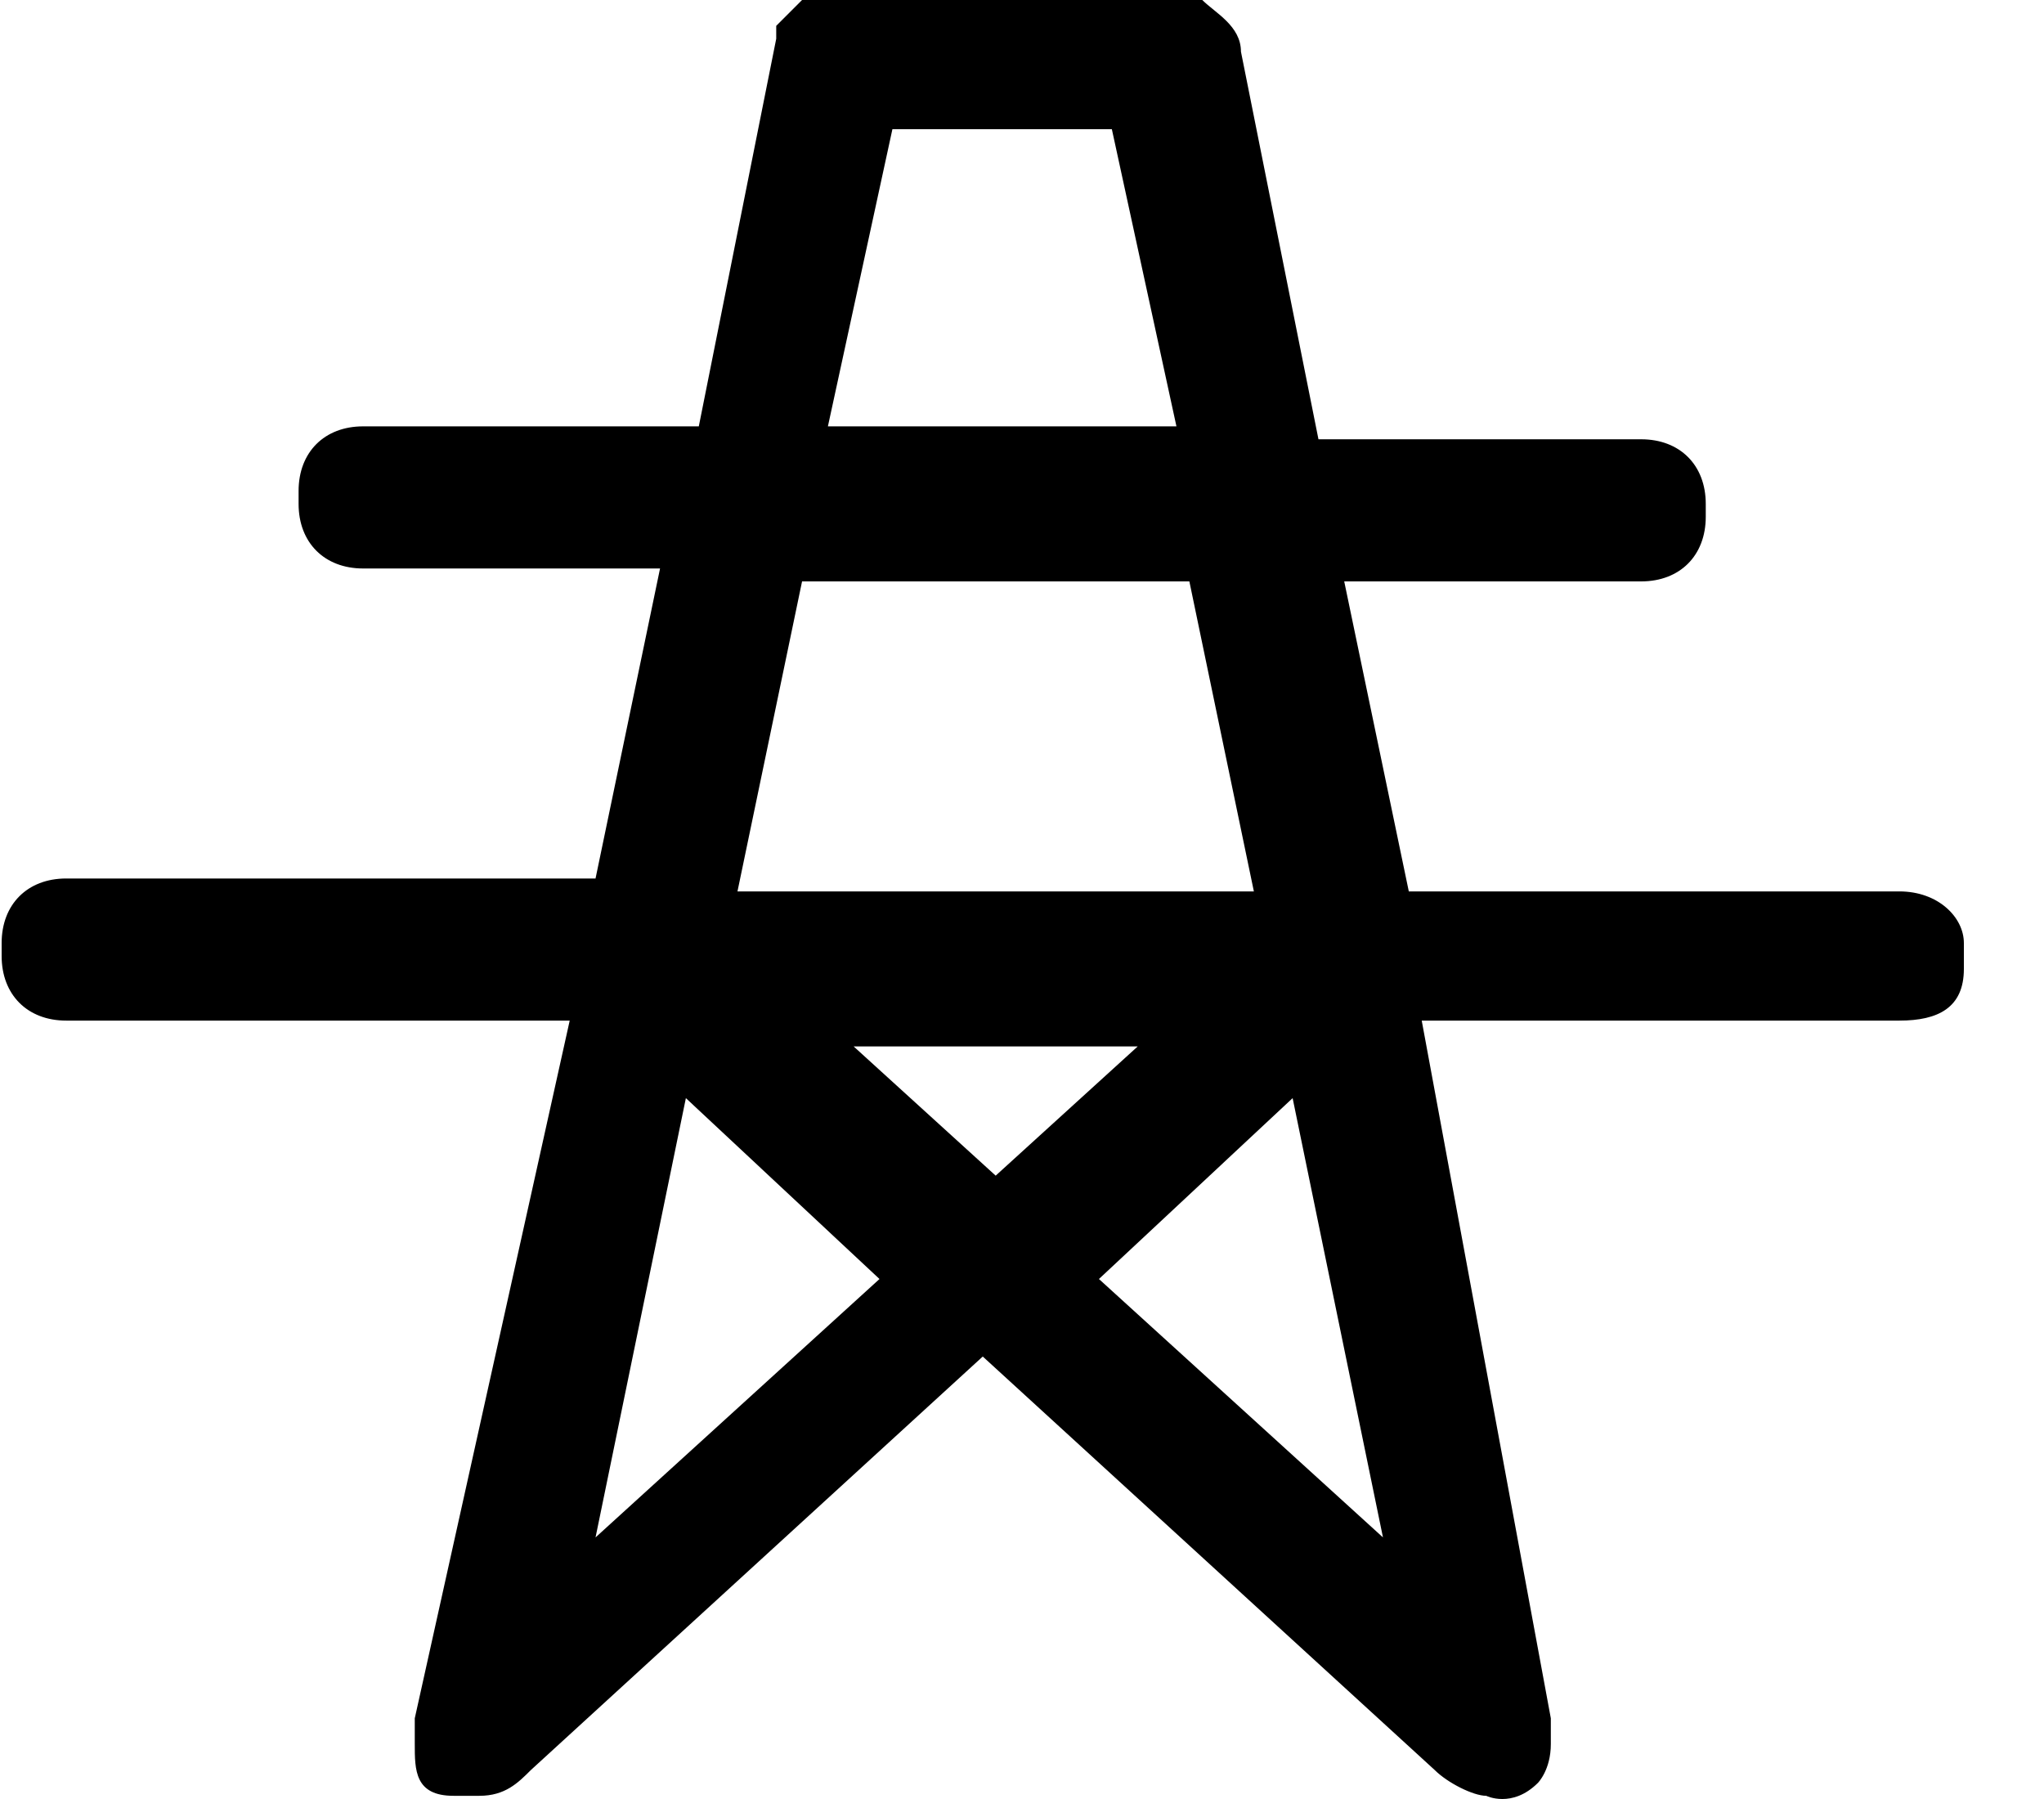 <?xml version="1.0" encoding="UTF-8"?>
<svg width="25px" height="22px" viewBox="0 0 25 22" version="1.1" xmlns="http://www.w3.org/2000/svg" xmlns:xlink="http://www.w3.org/1999/xlink">
    <title>Icon</title>
    <g id="电脑端备份" stroke="none" stroke-width="1" fill="none" fill-rule="evenodd">
        <g id="实时监测-项目信息" transform="translate(-537, -254)" fill="#000000" fill-rule="nonzero">
            <g id="Content" transform="translate(206, 150)">
                <g id="Circuit-diagram" transform="translate(62, 90)">
                    <g id="Icon" transform="translate(236, 0)">
                        <path d="M56.231,24.901 L50.231,24.901 L49.441,21.11 L53.073,21.11 C53.547,21.11 53.863,20.794 53.863,20.32 L53.863,20.162 C53.863,19.688 53.547,19.372 53.073,19.372 L49.126,19.372 L48.178,14.632 C48.178,14.316 47.863,14.158 47.705,14 L47.547,14 L43.441,14 L42.968,14 L42.81,14 L42.652,14.158 L42.494,14.316 L42.494,14.474 L41.547,19.214 L37.441,19.214 C36.968,19.214 36.652,19.53 36.652,20.004 L36.652,20.162 C36.652,20.636 36.968,20.952 37.441,20.952 L41.073,20.952 L40.284,24.743 L33.81,24.743 C33.336,24.743 33.02,25.059 33.02,25.533 L33.02,25.691 C33.02,26.165 33.336,26.481 33.81,26.481 L39.968,26.481 L38.073,35.013 L38.073,35.329 C38.073,35.645 38.073,35.961 38.547,35.961 L38.863,35.961 C39.178,35.961 39.336,35.803 39.494,35.645 L45.02,30.589 L50.547,35.645 C50.705,35.803 51.02,35.961 51.178,35.961 C51.178,35.961 51.494,36.118 51.81,35.803 C51.81,35.803 51.968,35.645 51.968,35.329 L51.968,35.013 L50.389,26.481 L56.231,26.481 C56.705,26.481 57.02,26.323 57.02,25.849 L57.02,25.533 C57.02,25.217 56.705,24.901 56.231,24.901 Z M43.915,15.58 L46.599,15.58 L47.389,19.214 L43.126,19.214 L43.915,15.58 Z M42.81,21.11 L47.547,21.11 L48.336,24.901 L42.02,24.901 L42.81,21.11 Z M40.284,32.801 L41.389,27.429 L43.757,29.641 L40.284,32.801 Z M43.441,26.797 L46.915,26.797 L45.178,28.377 L43.441,26.797 Z M46.441,29.641 L48.81,27.429 L49.915,32.801 L46.441,29.641 L46.441,29.641 Z"></path>
                    </g>
                </g>
            </g>
        </g>
    </g>
</svg>